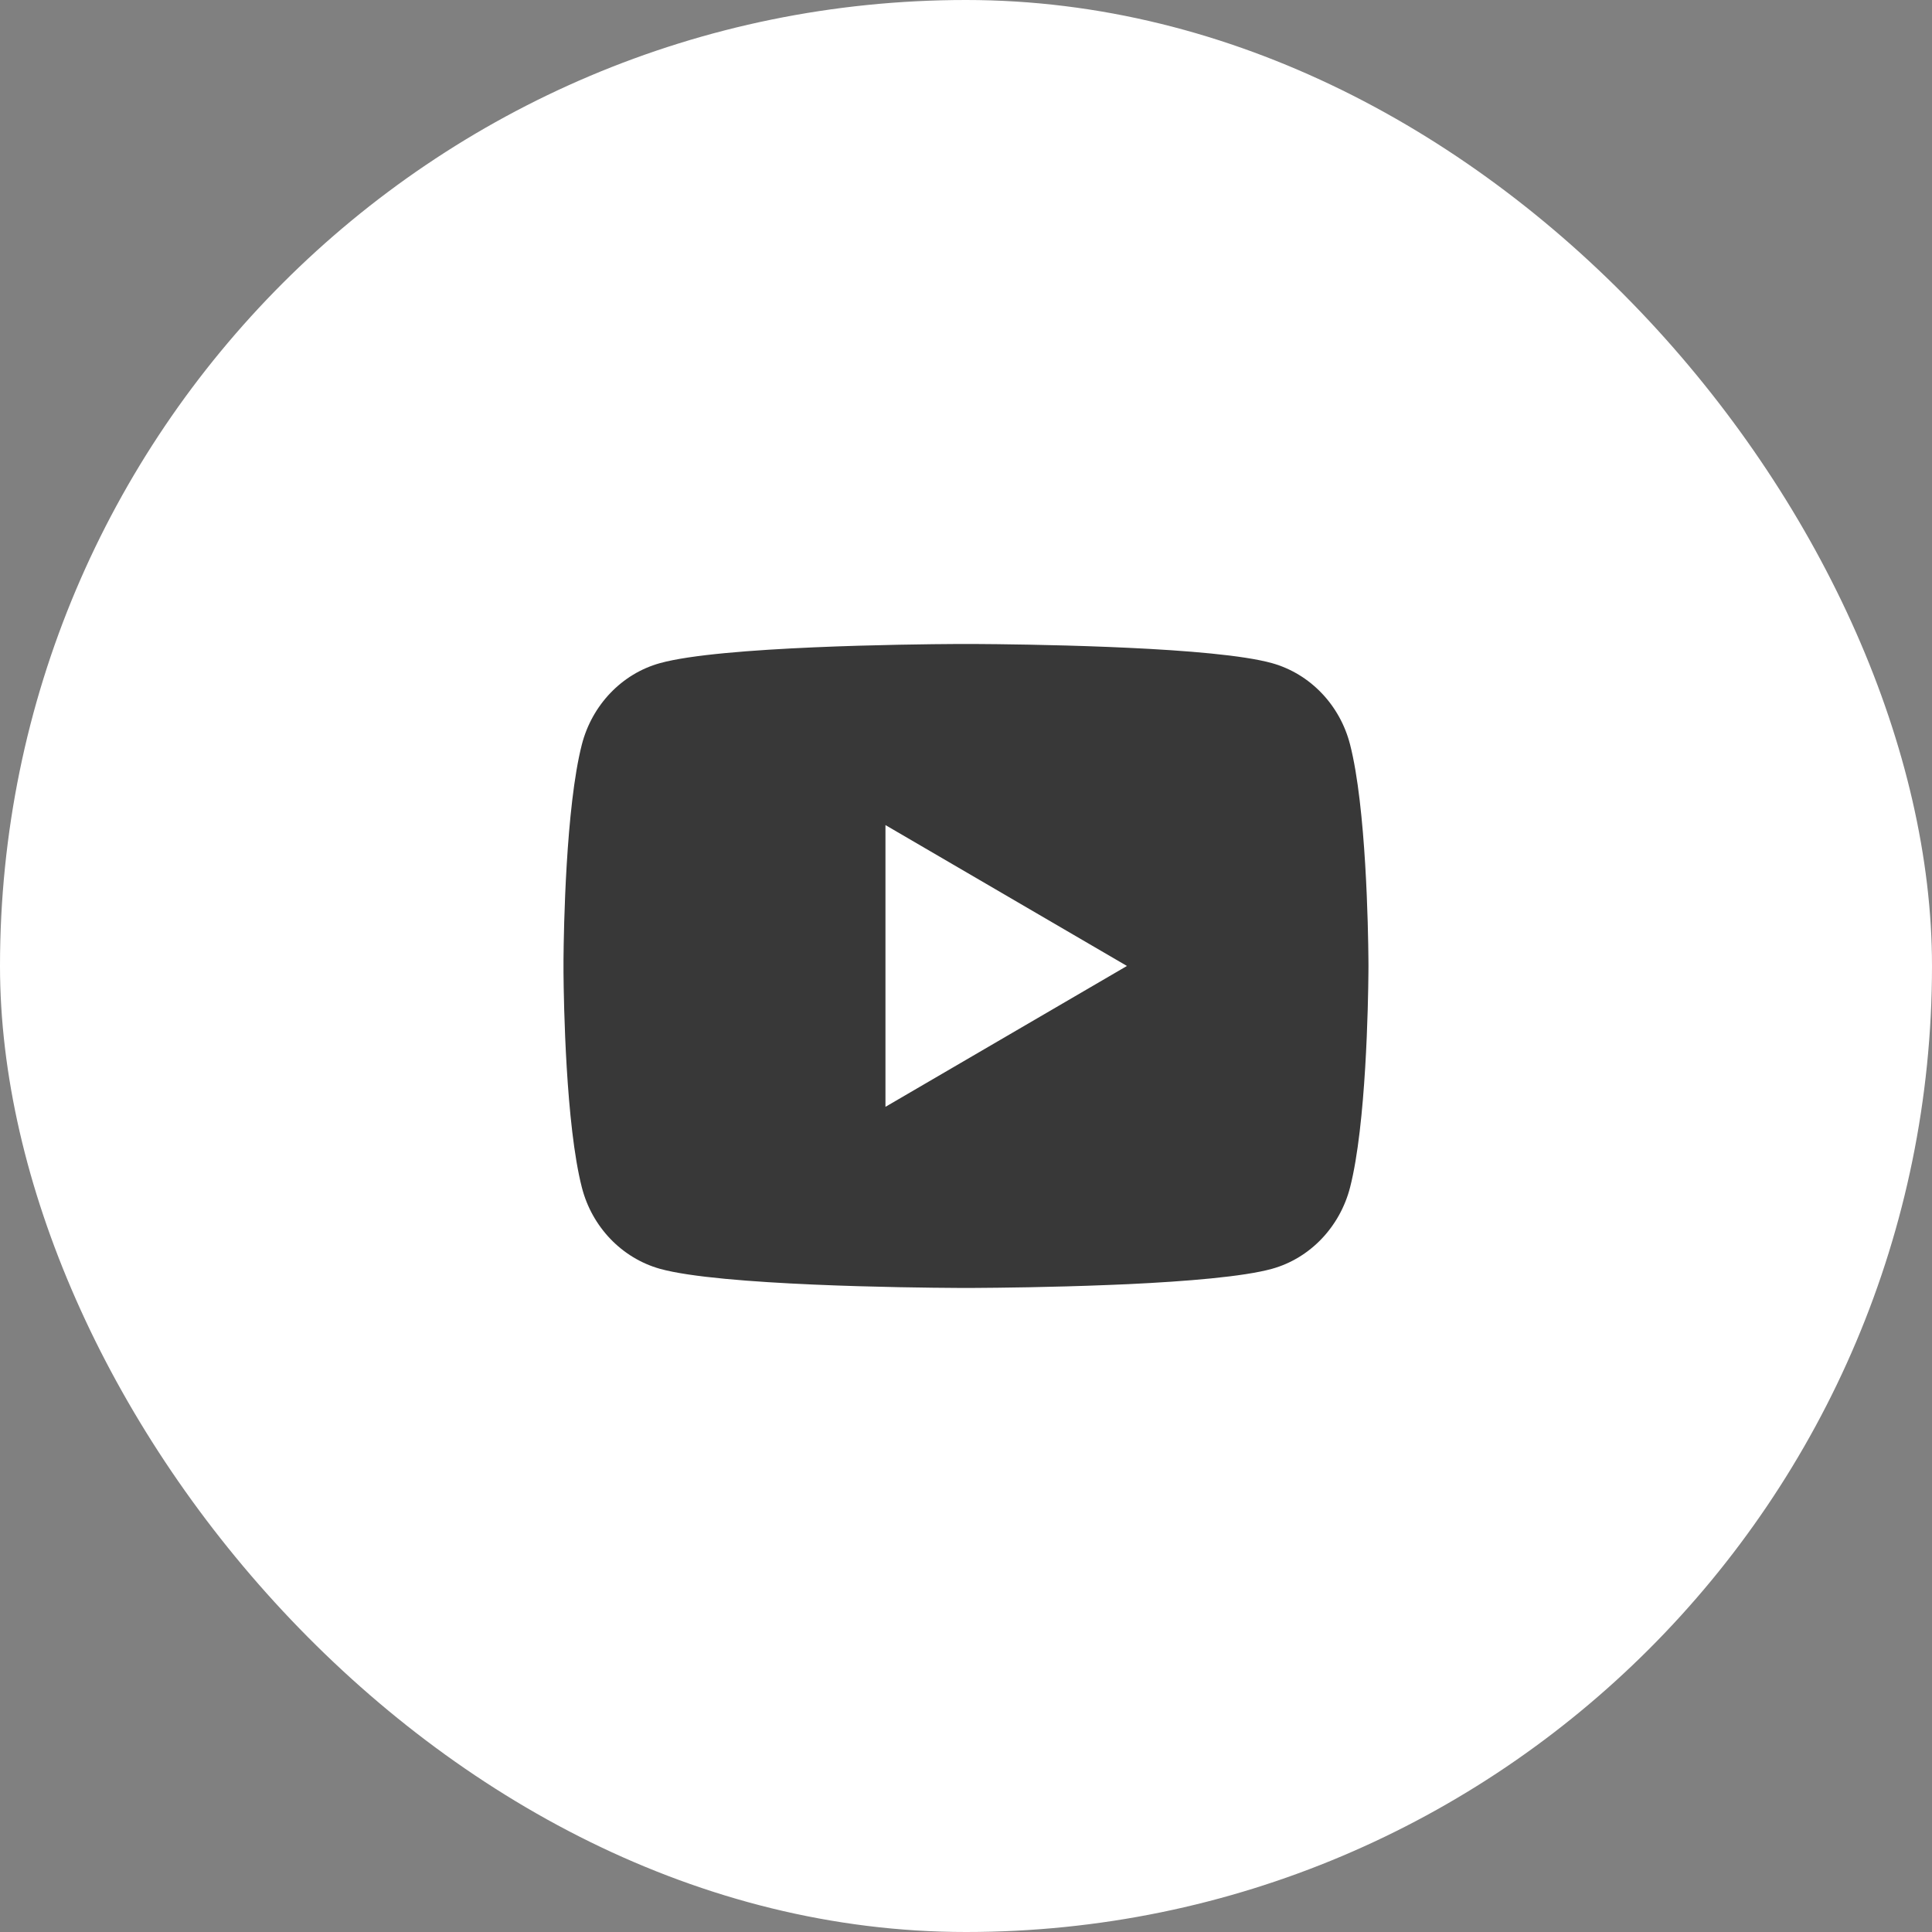 <svg width="48" height="48" viewBox="0 0 48 48" fill="none" xmlns="http://www.w3.org/2000/svg">
<rect x="0" y="0" width="48" height="48" fill="#808080" stroke="none"/>
<rect width="48" height="48" rx="24" fill="white"/>
<path d="M24.244 16C24.778 16.003 26.114 16.016 27.534 16.073L28.038 16.095C29.467 16.162 30.895 16.278 31.604 16.476C32.549 16.741 33.291 17.515 33.542 18.497C33.942 20.056 33.992 23.099 33.998 23.836L33.999 23.988V23.999C33.999 23.999 33.999 24.003 33.999 24.01L33.998 24.163C33.992 24.899 33.942 27.942 33.542 29.501C33.288 30.486 32.545 31.261 31.604 31.523C30.895 31.72 29.467 31.836 28.038 31.904L27.534 31.925C26.114 31.982 24.778 31.995 24.244 31.998L24.009 31.999H23.999C23.999 31.999 23.996 31.999 23.989 31.999L23.755 31.998C22.624 31.992 17.898 31.941 16.395 31.523C15.45 31.257 14.707 30.483 14.456 29.501C14.056 27.942 14.006 24.899 14 24.163V23.836C14.006 23.099 14.056 20.056 14.456 18.497C14.71 17.512 15.453 16.737 16.395 16.476C17.898 16.057 22.624 16.006 23.755 16H24.244ZM21.999 20.499V27.499L27.999 23.999L21.999 20.499Z" fill="#383838"/>
</svg>
